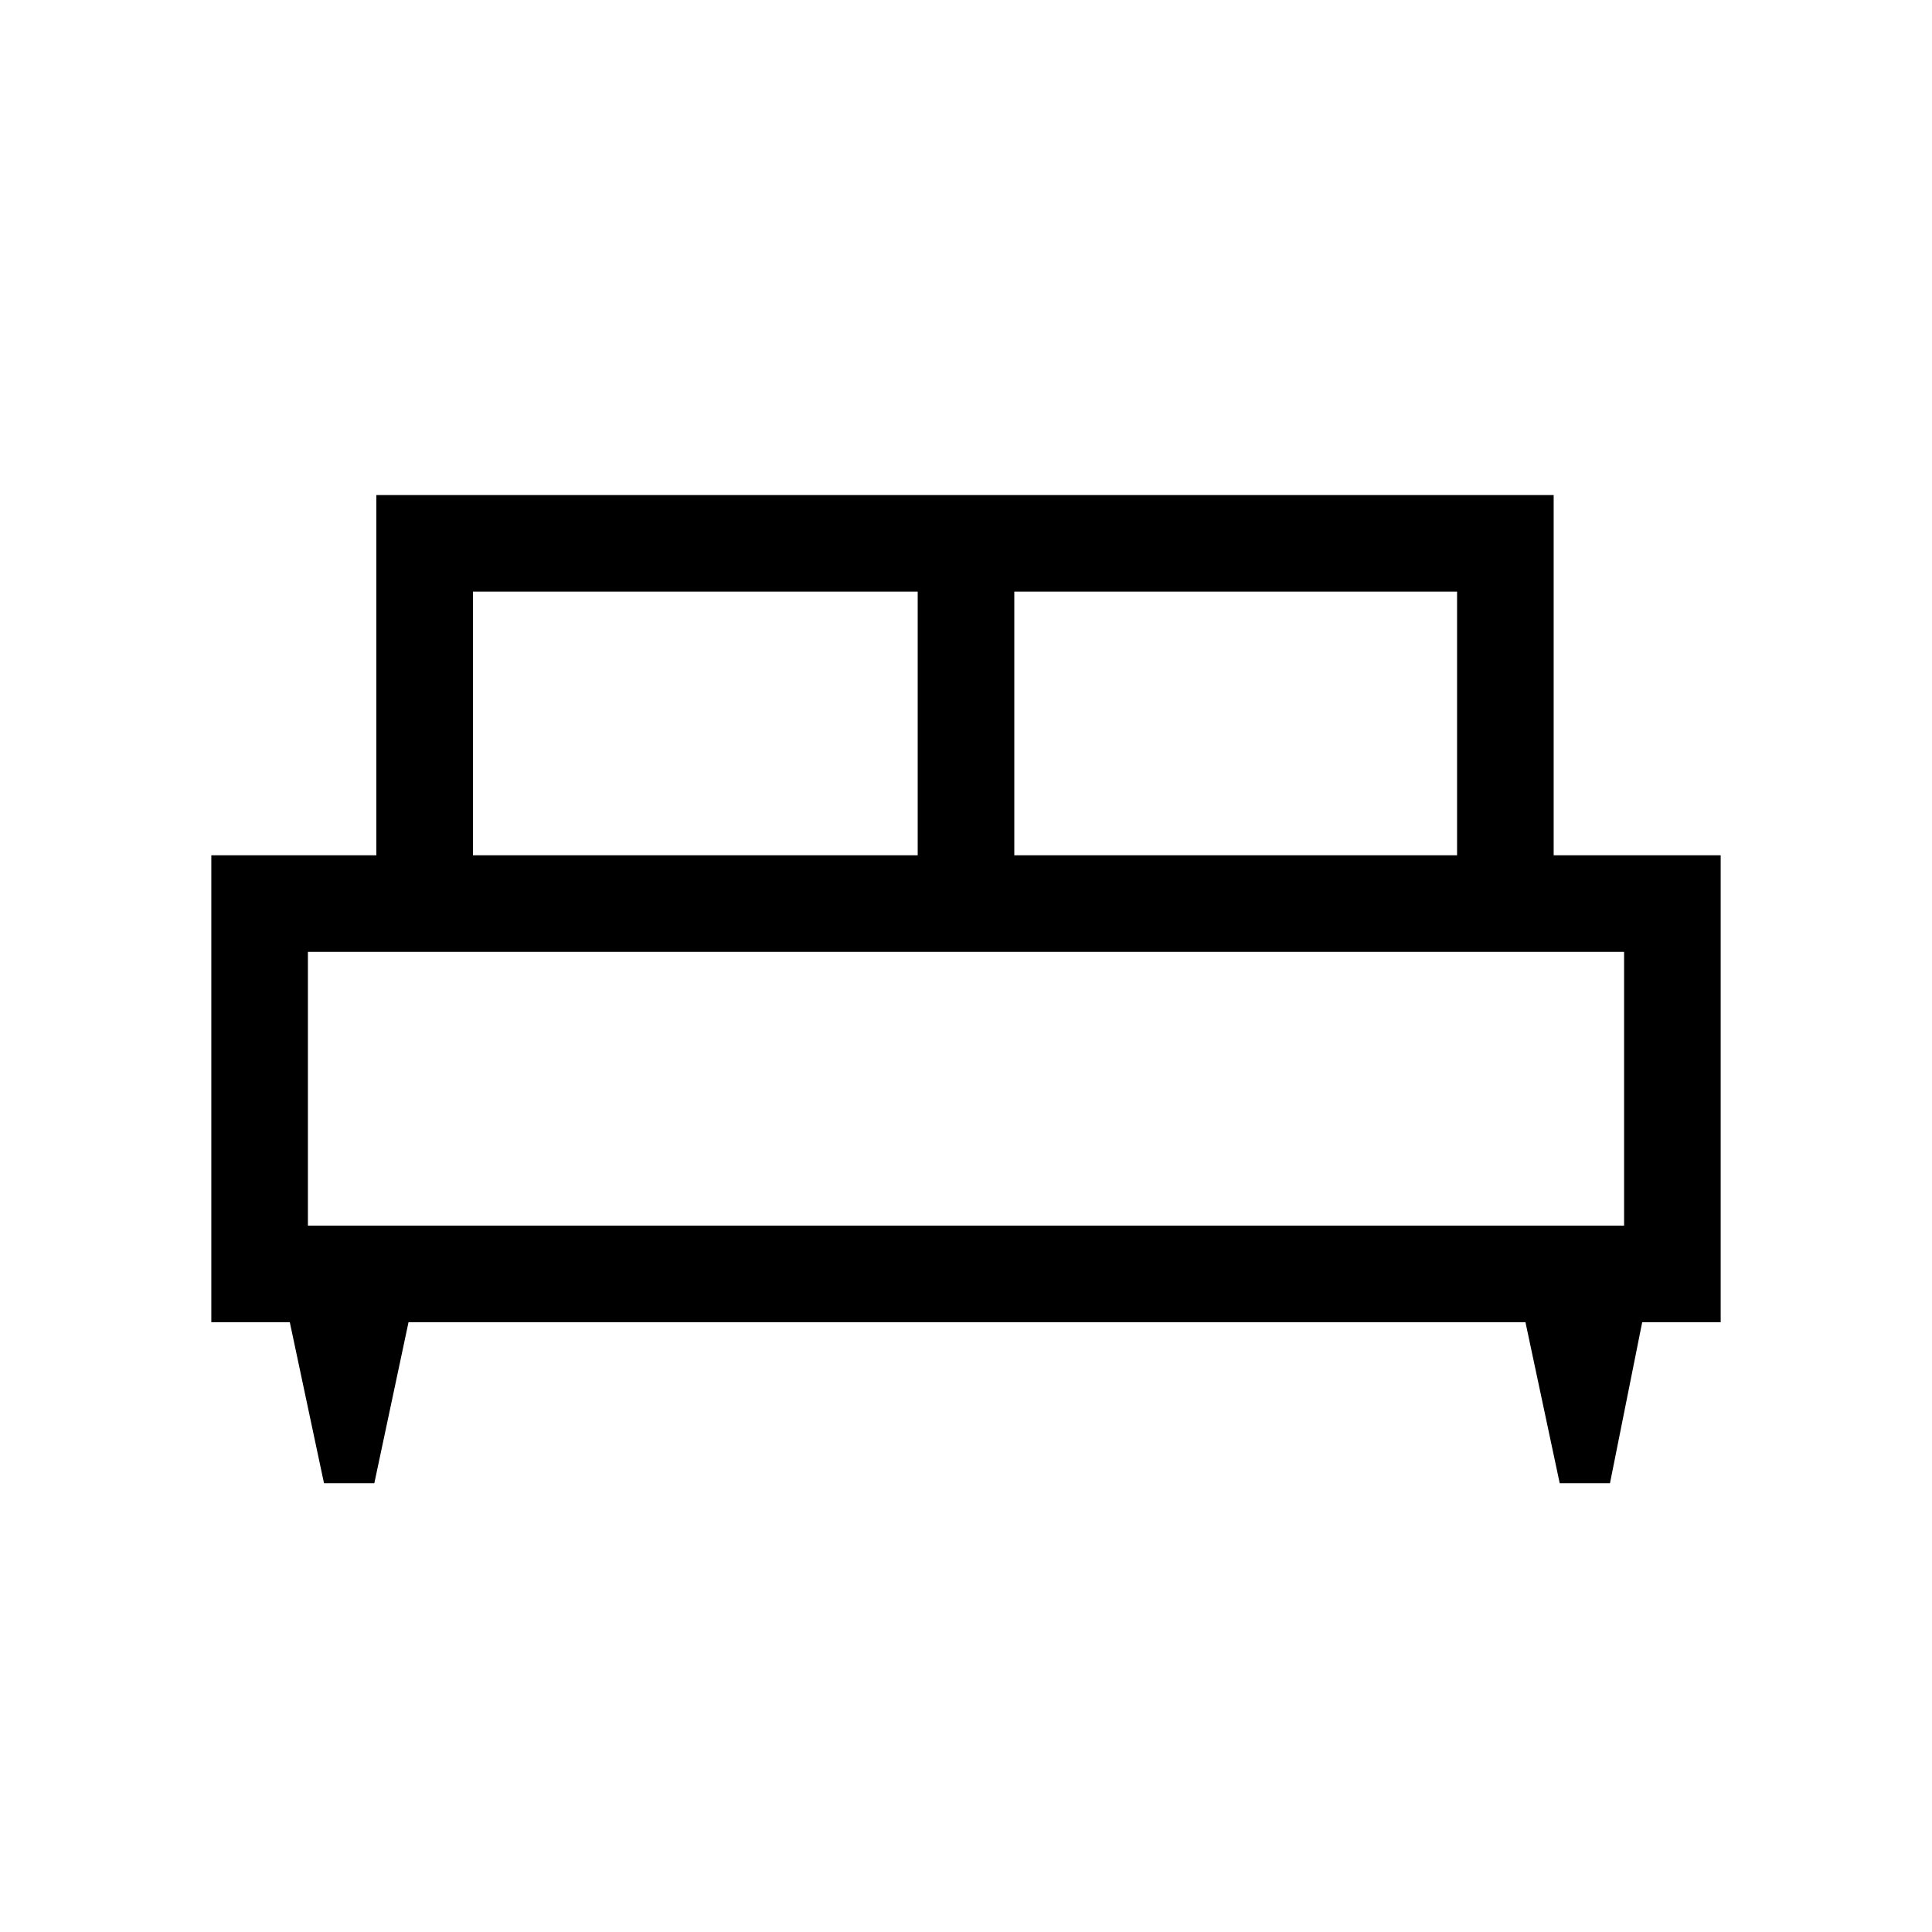 <svg xmlns="http://www.w3.org/2000/svg" height="40" width="40"><path d="M7.75 30.708H6.708L6 27.375H4.375v-9.667h3.417V10.25h24.375v7.458h3.458v9.667H34l-.667 3.333h-1.041l-.709-3.333H8.458Zm13.25-13h9.167V12.25H21Zm-11.208 0H19V12.25H9.792Zm-3.417 7.667h27.25v-5.667H6.375Zm27.25 0H6.375Z"/></svg>